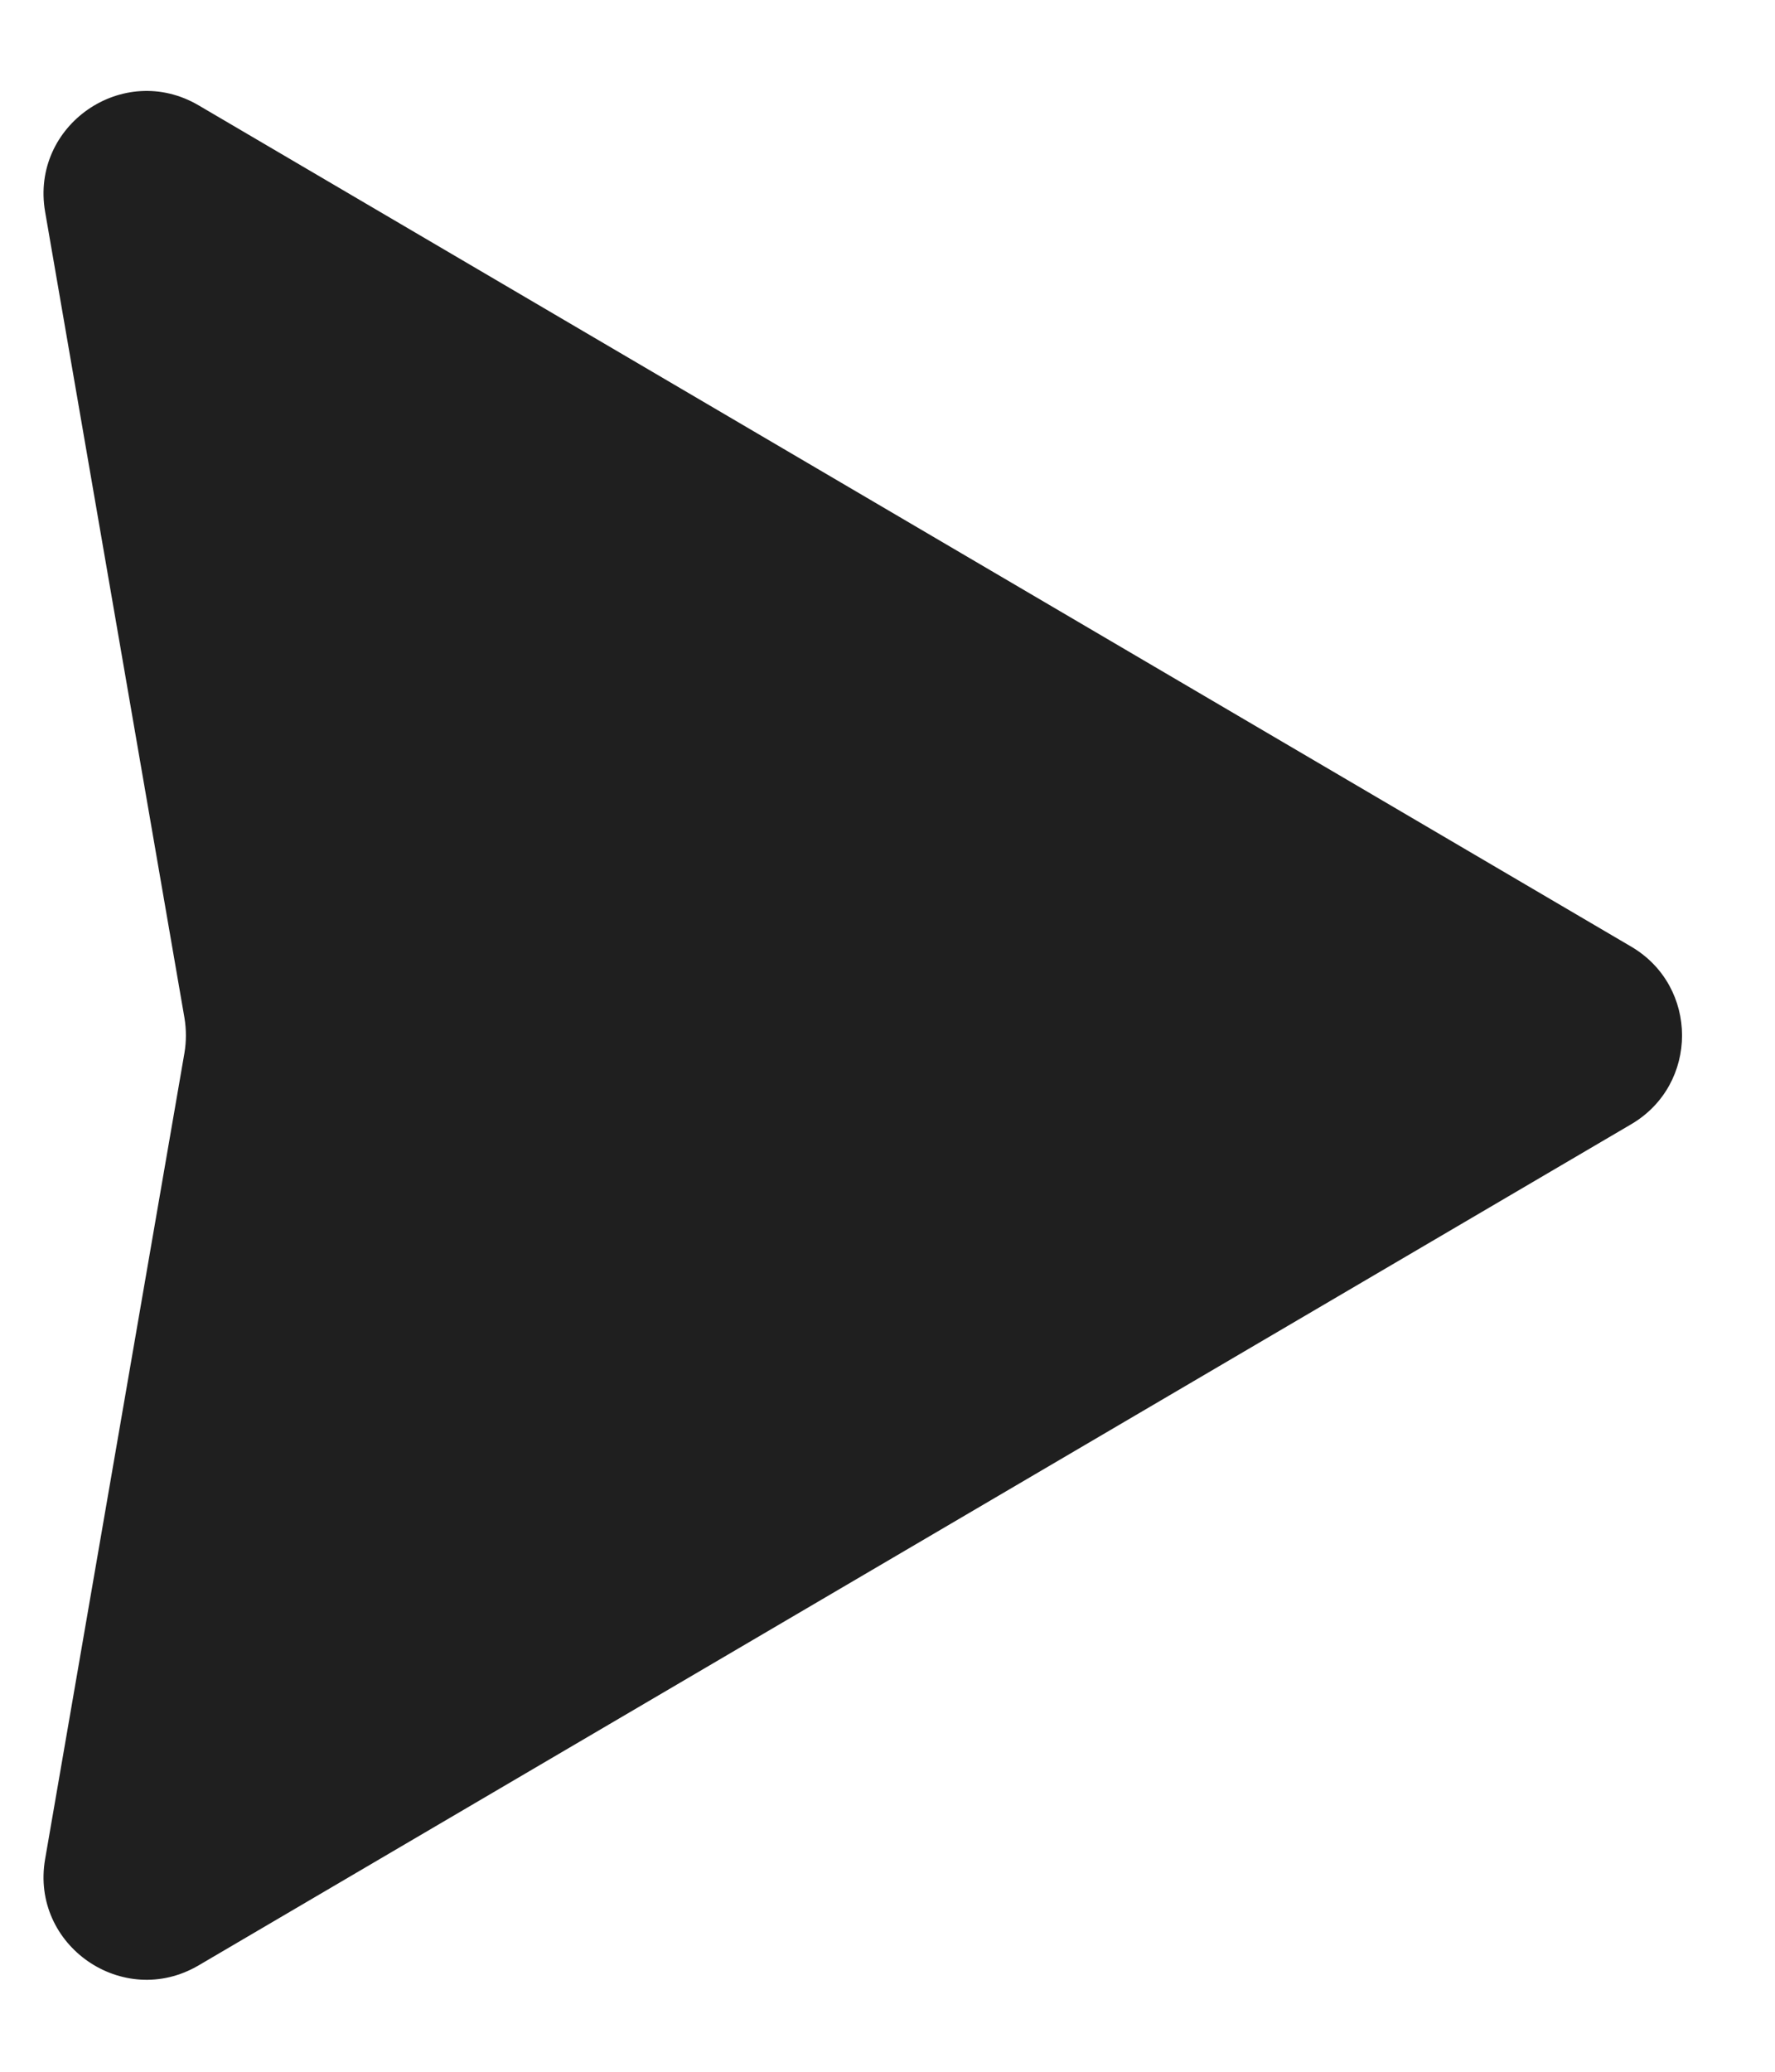<svg width="12" height="14" viewBox="0 0 12 14" fill="none" xmlns="http://www.w3.org/2000/svg">
<path d="M11.028 6.397L1.343 0.712C0.832 0.412 0.204 0.847 0.305 1.431L1.247 6.878C1.26 6.957 1.26 7.037 1.247 7.115L0.305 12.563C0.204 13.146 0.832 13.581 1.343 13.281L11.028 7.597C11.486 7.328 11.486 6.666 11.028 6.397Z" fill="#1F1F1F"/>
</svg>

